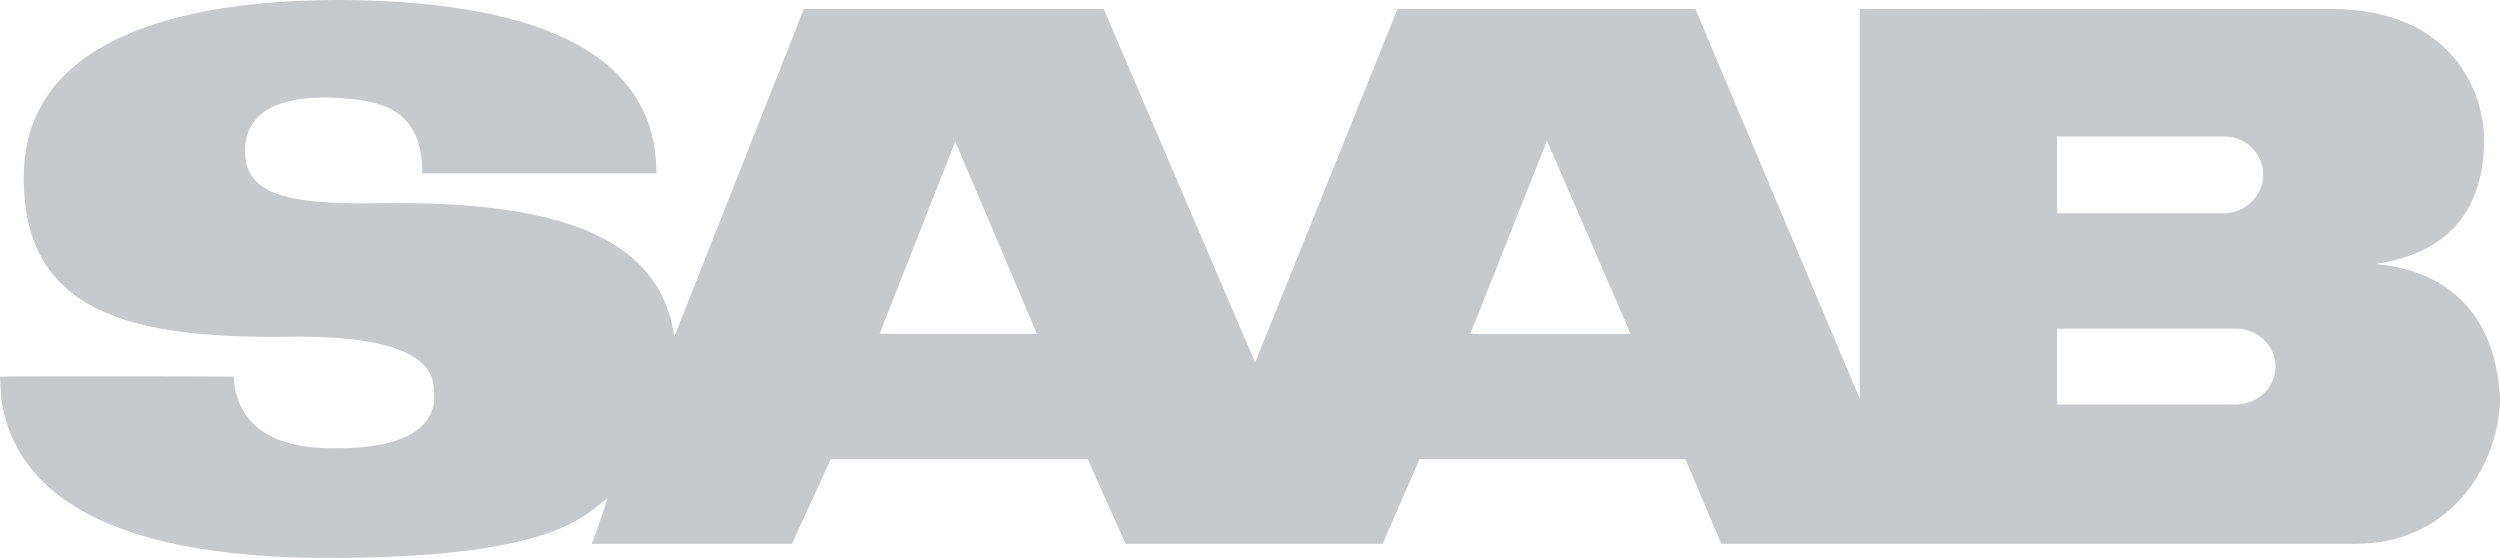 <?xml version="1.0" encoding="utf-8"?>
<!-- Generator: Adobe Illustrator 17.0.0, SVG Export Plug-In . SVG Version: 6.00 Build 0)  -->
<!DOCTYPE svg PUBLIC "-//W3C//DTD SVG 1.1//EN" "http://www.w3.org/Graphics/SVG/1.1/DTD/svg11.dtd">
<svg version="1.1" id="Layer_1" xmlns="http://www.w3.org/2000/svg" xmlns:xlink="http://www.w3.org/1999/xlink" x="0px" y="0px"
	 width="250px" height="55.797px" viewBox="0 0 250 55.797" enable-background="new 0 0 250 55.797" xml:space="preserve">
<path fill="#C6CACD" d="M250,39.898c-0.181-4.672-2.103-12.511-12.423-13.5c9.101-1.389,10.767-7.465,10.831-12.254
	c0.068-4.873-3.164-13.232-15.27-13.247c-1.736,0.015-47.127,0.015-47.162,0v38.751v0.296l-0.098-0.296l-16.34-38.751h-29.783
	L125.512,36.26L110.369,0.896H80.387L67.433,33.671c-1.317-9.184-10.005-13.689-29.681-13.348
	c-9.905,0.177-13.238-1.194-13.25-5.282c0.012-3.941,3.603-5.442,8.667-5.278c4.929,0.225,9.043,1.009,9.066,7.572h23.406
	C65.658,2.87,48.416,0.129,34.365,0.001C20.401-0.067,2.836,2.87,2.388,17.137C1.987,31.345,13.154,33.891,28.984,33.671
	c14.6-0.175,14.338,4.135,14.449,5.677c-0.038,0.103-0.033,0.186,0,0.3c0.012,1.677-0.916,5.334-10.263,5.175
	c-6.801-0.008-8.881-3.074-9.464-5.175c-0.379-1.164-0.3-2.035-0.3-1.994c-4.701-0.04-23.381-0.04-23.406,0
	c0.025,0.616,0.062,1.29,0.1,1.994c0.98,7.876,7.96,16.544,34.566,16.134c21.257-0.216,23.938-4.457,26.097-5.974
	c-0.72,2.299-1.572,4.585-1.598,4.578h20.028l3.886-8.465h25.699l3.786,8.465h25.697l3.688-8.465h26.598l3.585,8.465h63.298
	C245.835,54.394,249.978,45.525,250,39.898C249.978,39.738,249.974,40.057,250,39.898 M95.526,14.145l8.169,19.243H87.958
	L95.526,14.145z M147.027,33.393l7.673-19.322l8.365,19.322H147.027z M205.7,21.331v-7.684l16.765,0.003
	c2.134,0,3.855,1.723,3.855,3.854c0,2.127-1.852,3.826-3.981,3.826H205.7z M205.7,40.444v-7.579h17.92
	c2.107,0,3.933,1.681,3.933,3.784c0,2.102-1.827,3.801-3.933,3.801L205.7,40.444z"/>
</svg>
